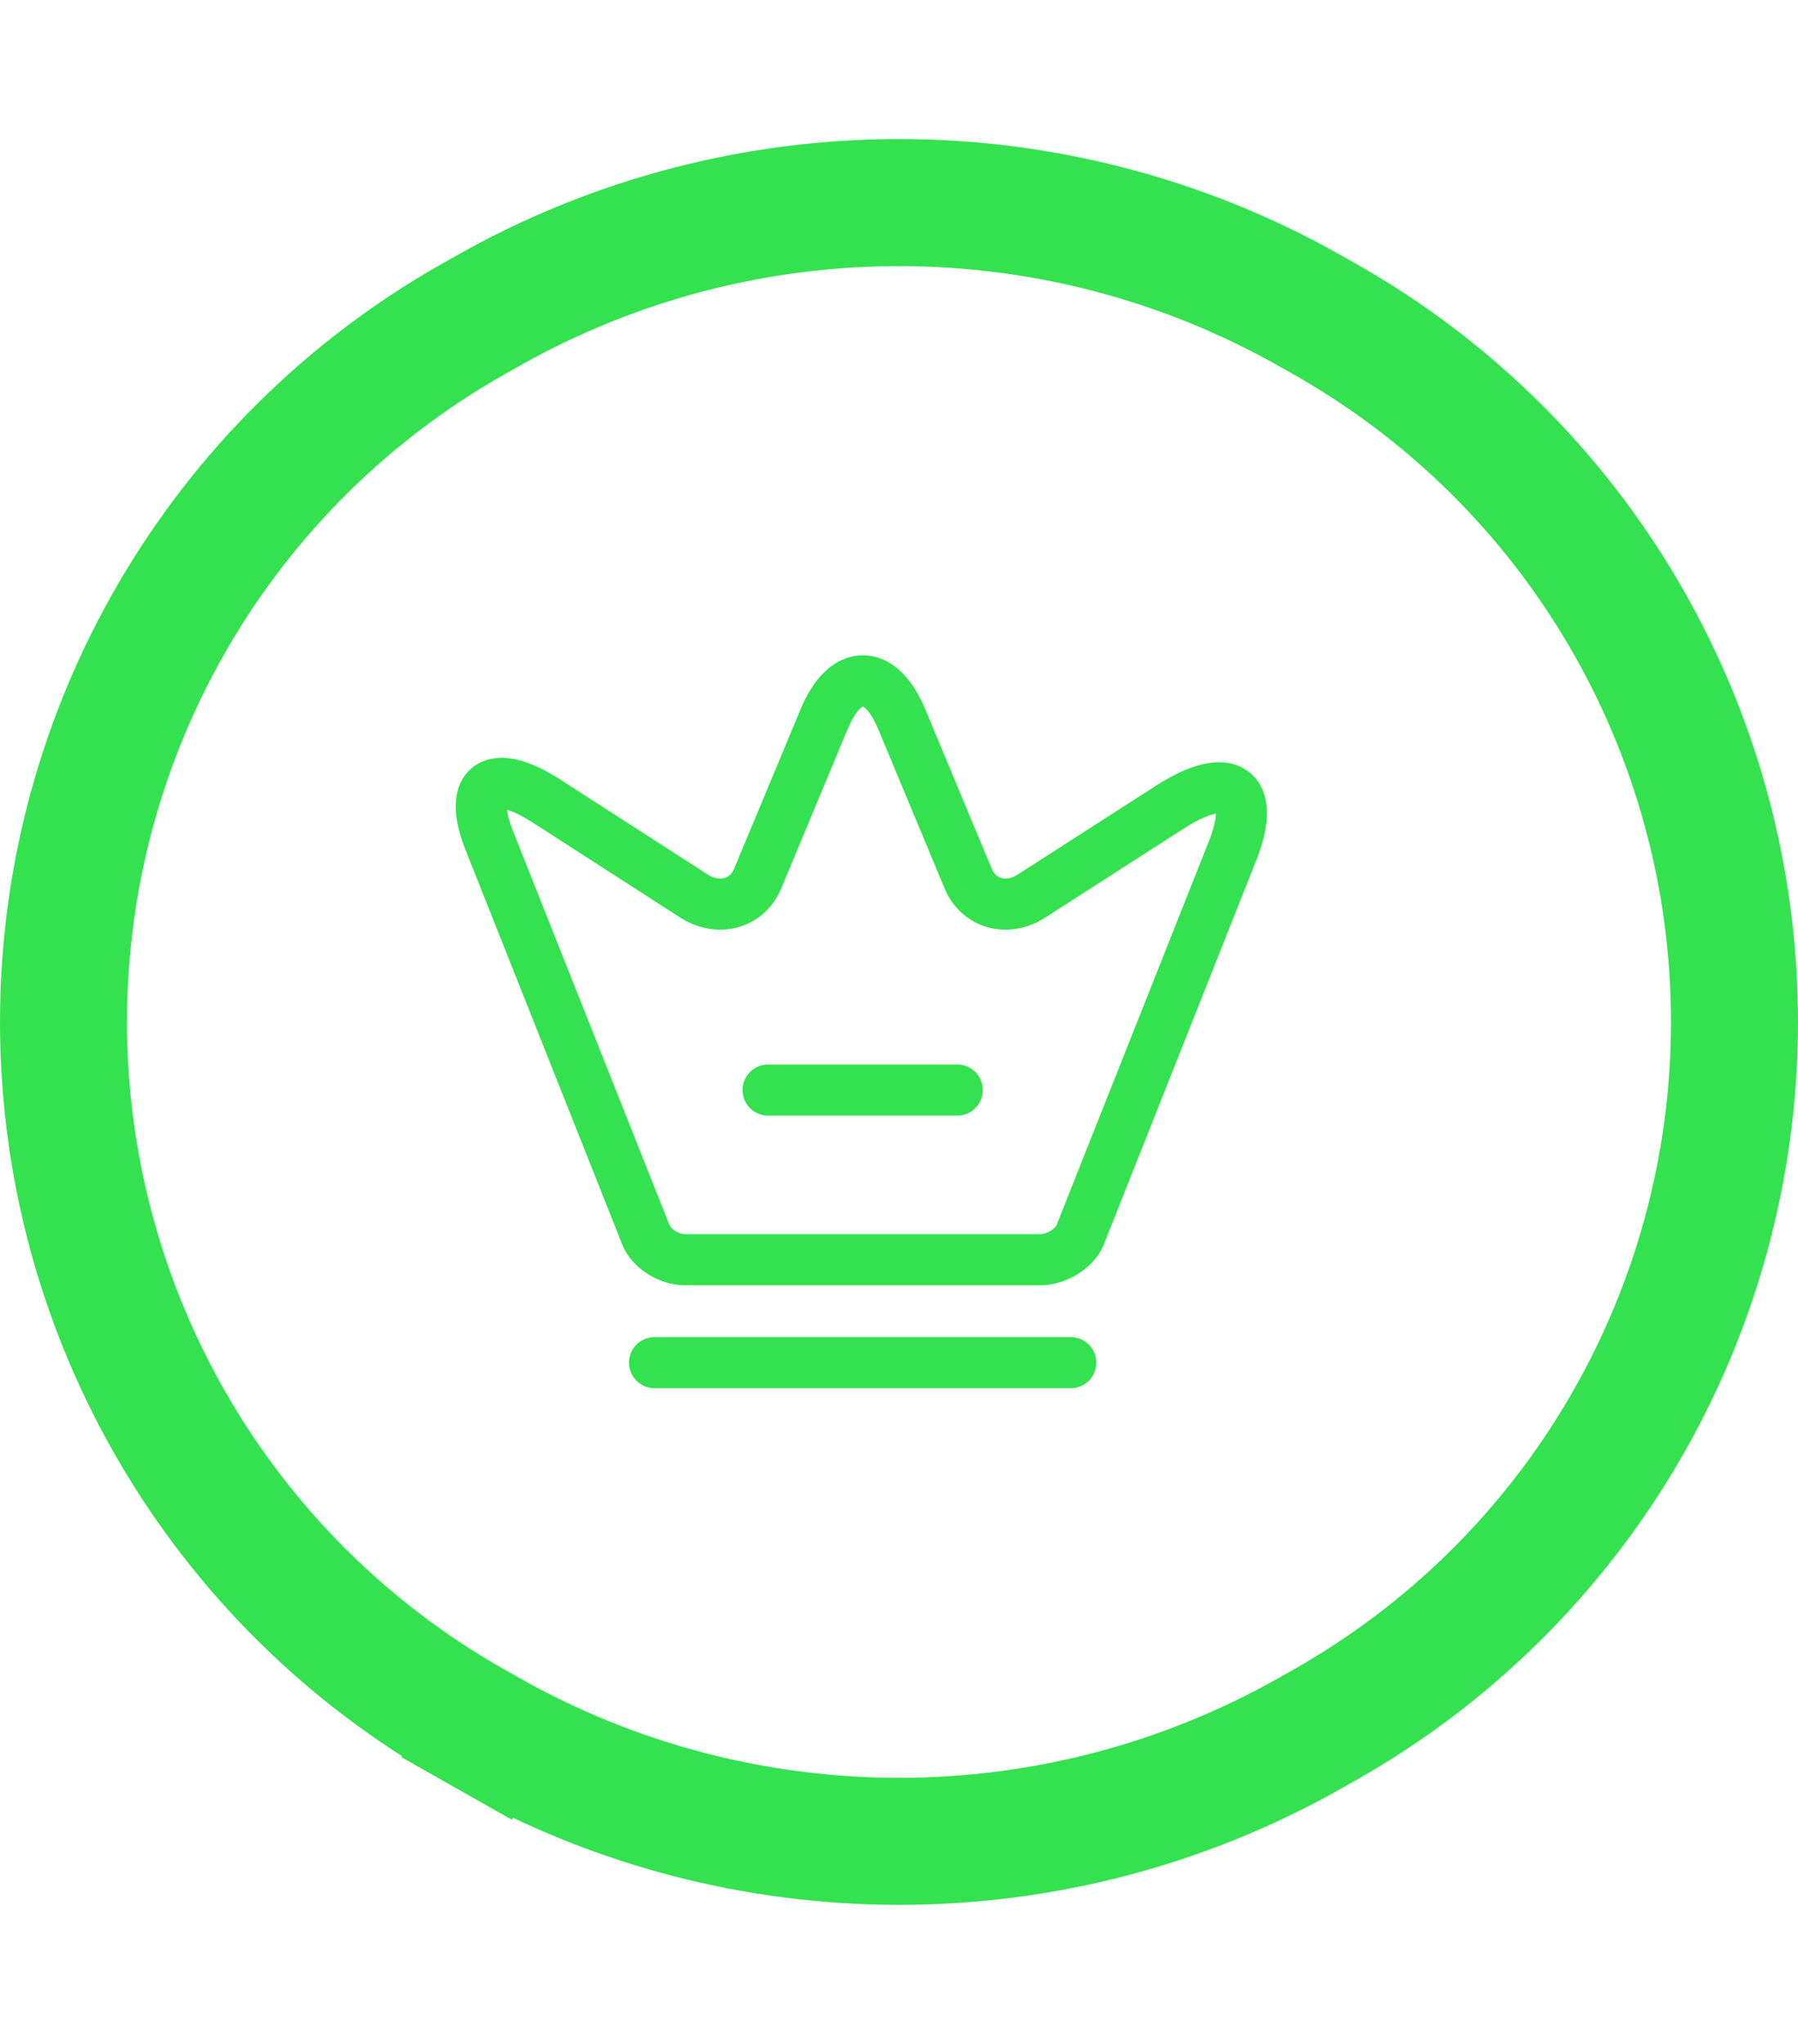 <svg width="22" height="25" viewBox="0 0 22 25" fill="none" xmlns="http://www.w3.org/2000/svg">
<path d="M16.03 3.801L16.205 3.9C19.306 5.652 21.223 8.938 21.223 12.5C21.223 16.062 19.306 19.348 16.205 21.1L16.03 21.199C12.909 22.963 9.091 22.963 5.97 21.199L5.587 21.875L5.97 21.199L5.795 21.1C2.694 19.348 0.777 16.062 0.777 12.5C0.777 8.938 2.694 5.652 5.795 3.9L5.97 3.801C9.091 2.037 12.909 2.037 16.03 3.801Z" stroke="#34E250" stroke-width="1.554"/>
<path d="M12.732 15.408H8.38C8.185 15.408 7.968 15.271 7.903 15.104L5.986 10.279C5.713 9.588 6.033 9.375 6.69 9.8L8.496 10.963C8.797 11.15 9.139 11.054 9.269 10.75L10.084 8.796C10.343 8.171 10.773 8.171 11.033 8.796L11.848 10.75C11.977 11.054 12.32 11.15 12.616 10.963L14.31 9.875C15.033 9.408 15.38 9.646 15.084 10.4L13.213 15.113C13.144 15.271 12.926 15.408 12.732 15.408Z" stroke="#34E250" stroke-width="0.625" stroke-linecap="round" stroke-linejoin="round"/>
<path d="M8.009 16.667H13.102" stroke="#34E250" stroke-width="0.625" stroke-linecap="round" stroke-linejoin="round"/>
<path d="M9.398 13.333H11.713" stroke="#34E250" stroke-width="0.625" stroke-linecap="round" stroke-linejoin="round"/>
</svg>
